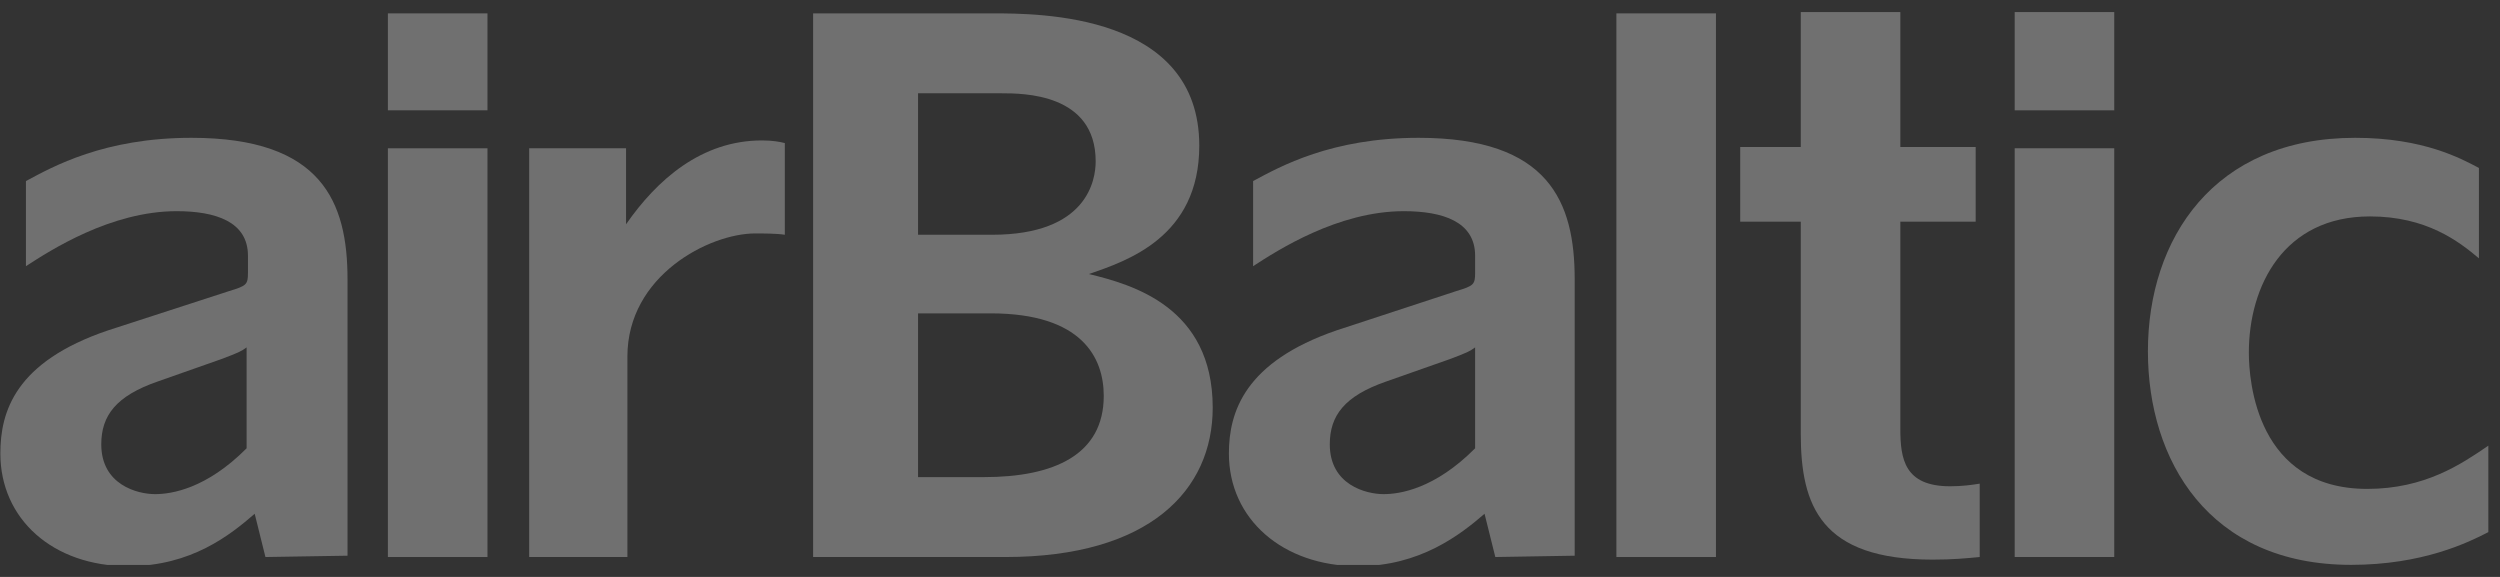 <svg width="104" height="24" viewBox="0 0 104 24" fill="none" xmlns="http://www.w3.org/2000/svg">
<rect x="0" y="0" width="104" height="24" fill="#333333" stroke="none"/>
<g opacity="0.3" clip-path="url(#clip0)">
<path d="M16.136 4.589V0.556H20.279V4.589H16.136ZM16.136 23.172V6.169H20.279V23.172H16.136Z" fill="white"/>
<path d="M26.156 23.172H22.014V6.169H26.044V9.33C27.331 7.477 29.179 5.842 31.698 5.842C32.146 5.842 32.425 5.897 32.649 5.951V9.766C32.313 9.711 31.698 9.711 31.418 9.711C29.515 9.711 26.1 11.455 26.1 14.834V23.172H26.156Z" fill="white"/>
<path d="M33.825 23.172V0.556H41.269C43.229 0.556 49.89 0.556 49.89 6.06C49.89 9.875 46.867 10.856 45.3 11.4C47.091 11.836 50.449 12.763 50.449 16.959C50.449 20.392 47.819 23.172 41.829 23.172H33.825ZM38.191 9.766H41.269C45.244 9.766 45.58 7.477 45.58 6.714C45.58 3.881 42.557 3.881 41.661 3.881H38.191V9.766ZM38.191 19.848H40.934C43.844 19.848 45.916 18.921 45.916 16.469C45.916 14.888 45.02 13.036 41.214 13.036H38.191V19.848Z" fill="white"/>
<path d="M62.205 23.172L61.757 21.373C60.749 22.245 59.07 23.553 56.495 23.553C53.36 23.553 51.122 21.591 51.122 18.867C51.122 17.122 51.793 15.052 55.6 13.744L60.581 12.109C61.309 11.891 61.365 11.836 61.365 11.346V10.638C61.365 9.221 60.022 8.785 58.398 8.785C55.655 8.785 53.136 10.42 52.129 11.073V7.532C53.248 6.932 55.376 5.733 59.014 5.733C64.444 5.733 65.507 8.403 65.507 11.618V23.117L62.205 23.172ZM57.671 15.869C55.935 16.469 55.319 17.286 55.319 18.485C55.319 20.174 56.831 20.556 57.559 20.556C58.23 20.556 59.686 20.338 61.365 18.649V14.452C61.141 14.616 61.029 14.67 60.302 14.943L57.671 15.869Z" fill="white"/>
<path d="M11.042 23.172L10.595 21.373C9.587 22.245 7.964 23.553 5.333 23.553C2.198 23.553 0.015 21.591 0.015 18.867C0.015 17.122 0.631 15.052 4.493 13.744L9.531 12.109C10.259 11.891 10.315 11.836 10.315 11.346V10.638C10.315 9.221 8.971 8.785 7.348 8.785C4.605 8.785 2.086 10.42 1.079 11.073V7.532C2.198 6.932 4.326 5.733 7.964 5.733C13.394 5.733 14.457 8.403 14.457 11.618V23.117L11.042 23.172ZM6.564 15.869C4.829 16.469 4.213 17.286 4.213 18.485C4.213 20.174 5.725 20.556 6.452 20.556C7.124 20.556 8.58 20.338 10.259 18.649V14.452C10.035 14.616 9.923 14.67 9.195 14.943L6.564 15.869Z" fill="white"/>
<path d="M67.242 23.172V0.556H71.384V23.172H67.242Z" fill="white"/>
<path d="M74.912 9.221H72.393V6.115H74.912V0.502H79.054V6.115H82.188V9.221H79.054V17.831C79.054 19.085 79.221 20.229 81.125 20.229C81.628 20.229 82.02 20.174 82.356 20.12V23.172C81.796 23.226 81.237 23.28 80.397 23.28C75.751 23.28 74.912 21.046 74.912 18.049V9.221Z" fill="white"/>
<path d="M83.811 4.589V0.502H87.953V4.589H83.811ZM83.811 23.172V6.169H87.953V23.172H83.811Z" fill="white"/>
<path d="M103.123 10.747C102.284 10.039 100.94 9.003 98.589 9.003C95.007 9.003 93.552 11.891 93.552 14.67C93.552 15.869 93.887 20.338 98.477 20.338C100.884 20.338 102.396 19.303 103.515 18.54V22.136C102.675 22.572 100.772 23.498 97.806 23.498C91.872 23.498 89.353 19.139 89.353 14.616C89.353 9.929 92.096 5.733 97.973 5.733C100.828 5.733 102.396 6.605 103.123 6.987V10.747Z" fill="white"/>
</g>
<defs>
<clipPath id="clip0">
<rect width="103.5" height="23" fill="white" transform="translate(0.015 0.5)"/>
</clipPath>
</defs>
</svg>
